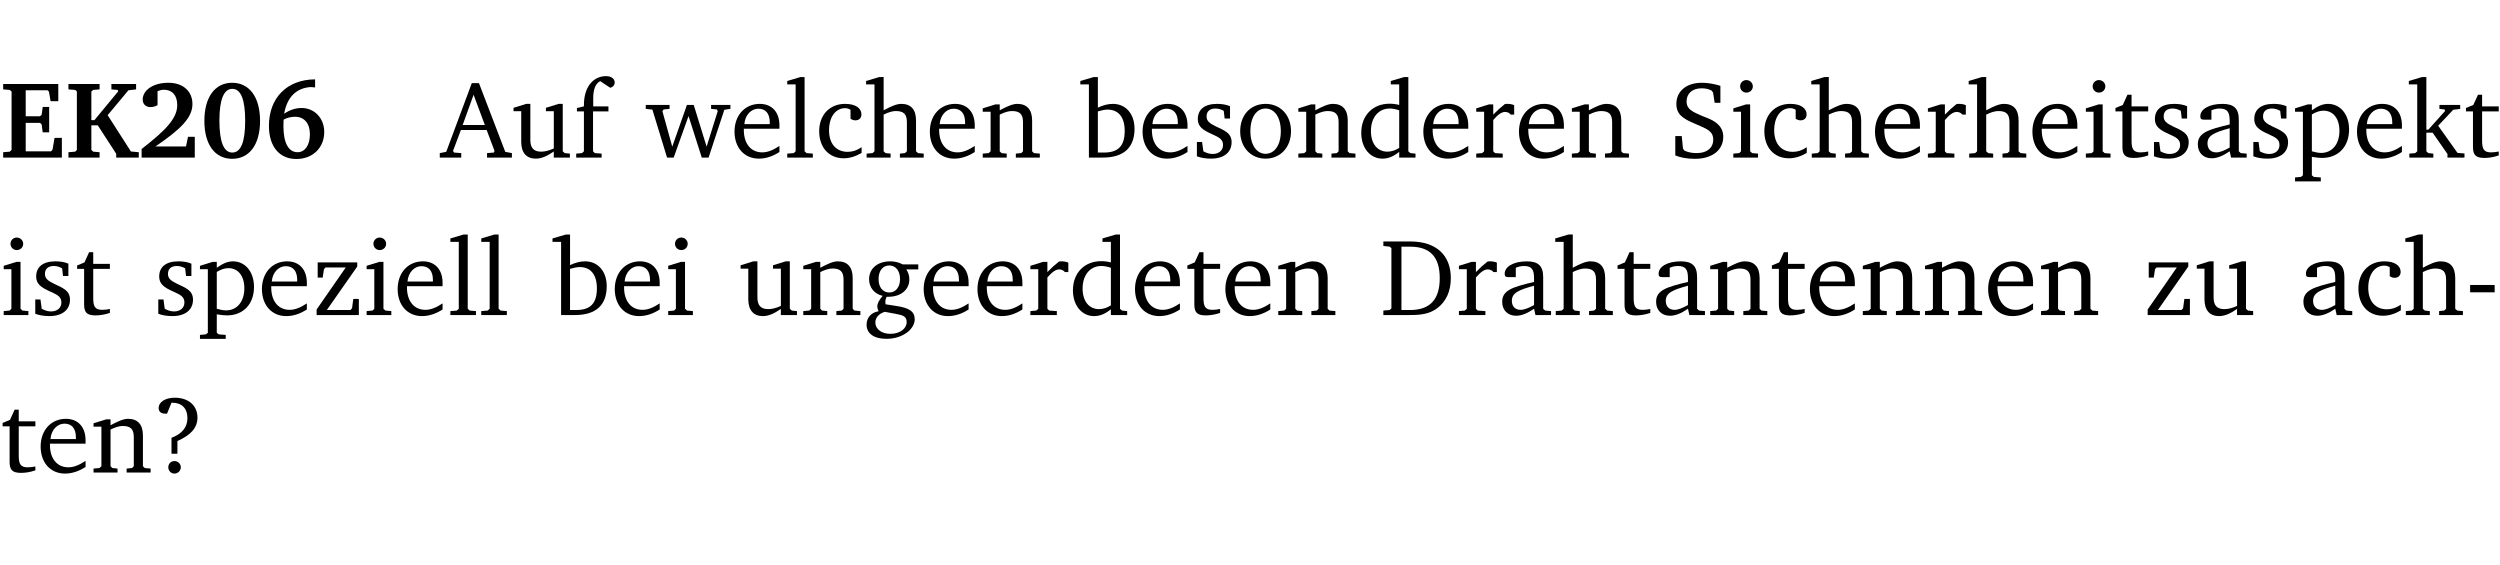 <?xml version="1.0" encoding="UTF-8" standalone="no"?>
<svg
   width="218.27pt"
   height="49.334pt"
   viewBox="0 0 218.27 49.334"
   version="1.2"
   id="svg313"
   sodipodi:docname="bde9a6651d1e.pdf"
   xmlns:inkscape="http://www.inkscape.org/namespaces/inkscape"
   xmlns:sodipodi="http://sodipodi.sourceforge.net/DTD/sodipodi-0.dtd"
   xmlns:xlink="http://www.w3.org/1999/xlink"
   xmlns="http://www.w3.org/2000/svg"
   xmlns:svg="http://www.w3.org/2000/svg">
  <sodipodi:namedview
     id="namedview315"
     pagecolor="#ffffff"
     bordercolor="#000000"
     borderopacity="0.25"
     inkscape:showpageshadow="2"
     inkscape:pageopacity="0.0"
     inkscape:pagecheckerboard="0"
     inkscape:deskcolor="#d1d1d1"
     inkscape:document-units="pt" />
  <defs
     id="defs100">
    <g
       id="g98">
      <symbol
         overflow="visible"
         id="glyph0-0">
        <path
           style="stroke:none"
           d=""
           id="path2" />
      </symbol>
      <symbol
         overflow="visible"
         id="glyph0-1">
        <path
           style="stroke:none"
           d="m 0.281,0 h 5.125 V -1.719 H 4.766 l -0.172,1.016 -0.125,0.156 H 2.25 V -3.031 H 3.5 l 0.141,0.141 0.094,0.688 h 0.562 v -2.219 h -0.562 l -0.094,0.688 L 3.5,-3.609 H 2.25 V -5.875 h 1.906 l 0.125,0.125 0.141,0.828 H 5.094 v -1.5 h -4.812 v 0.469 l 0.578,0.047 0.156,0.141 v 5.094 l -0.156,0.156 -0.578,0.047 z m 0,0"
           id="path5" />
      </symbol>
      <symbol
         overflow="visible"
         id="glyph0-2">
        <path
           style="stroke:none"
           d="M 0.281,0 H 3 V -0.469 L 2.438,-0.516 2.281,-0.672 V -2.812 h 0.562 l 1.609,2.484 V 0 h 1.969 V -0.469 L 5.734,-0.531 3.703,-3.703 5.516,-5.875 6.188,-5.953 v -0.469 H 4.031 v 0.469 L 4.578,-5.906 4.625,-5.781 2.547,-3.266 H 2.281 v -2.5 L 2.438,-5.906 3,-5.953 v -0.469 H 0.281 v 0.469 L 0.875,-5.906 1.016,-5.766 v 5.094 L 0.875,-0.516 0.281,-0.469 Z m 0,0"
           id="path8" />
      </symbol>
      <symbol
         overflow="visible"
         id="glyph0-3">
        <path
           style="stroke:none"
           d="m 1.656,-0.969 c 2.125,-1.453 3.234,-2.469 3.234,-3.703 0,-1.109 -0.812,-1.859 -2.094,-1.859 -1.375,0 -2.25,0.672 -2.25,1.469 0,0.391 0.266,0.656 0.688,0.656 0.188,0 0.391,-0.047 0.609,-0.172 v -1.219 c 0.188,-0.078 0.375,-0.125 0.547,-0.125 0.734,0 1.172,0.484 1.172,1.344 0,1.188 -1.078,2.25 -3.109,3.828 V 0 H 5.094 V -1.812 H 4.5 l -0.172,0.844 z m 0,0"
           id="path11" />
      </symbol>
      <symbol
         overflow="visible"
         id="glyph0-4">
        <path
           style="stroke:none"
           d="m 2.797,-6.531 c -1.469,0 -2.422,1.219 -2.422,3.328 0,2.109 0.953,3.312 2.422,3.312 1.484,0 2.438,-1.203 2.438,-3.312 0,-2.109 -0.953,-3.328 -2.438,-3.328 z M 2.812,-6 c 0.75,0 1.125,0.938 1.125,2.781 0,1.859 -0.375,2.781 -1.125,2.781 -0.75,0 -1.125,-0.938 -1.125,-2.797 C 1.688,-5.078 2.078,-6 2.812,-6 Z m 0,0"
           id="path14" />
      </symbol>
      <symbol
         overflow="visible"
         id="glyph0-5">
        <path
           style="stroke:none"
           d="m 4.484,-6.828 c -2.469,0.016 -4.031,1.625 -4.031,4.062 0,1.812 0.922,2.891 2.391,2.891 1.422,0 2.438,-0.969 2.438,-2.359 0,-1.203 -0.859,-2.094 -1.969,-2.094 -0.547,0 -1.047,0.172 -1.531,0.5 0.25,-1.438 1.047,-2.234 2.297,-2.328 l 0.406,0.031 z m -2.75,3.516 c 0.312,-0.172 0.656,-0.25 1.016,-0.25 0.781,0 1.281,0.578 1.281,1.516 0,1 -0.453,1.578 -1.078,1.578 -0.766,0 -1.234,-0.766 -1.234,-2.281 0,-0.078 0,-0.281 0.016,-0.562 z m 0,0"
           id="path17" />
      </symbol>
      <symbol
         overflow="visible"
         id="glyph1-0">
        <path
           style="stroke:none"
           d=""
           id="path20" />
      </symbol>
      <symbol
         overflow="visible"
         id="glyph1-1">
        <path
           style="stroke:none"
           d="m 2.719,-6.5 -2.234,6 -0.562,0.109 V 0 h 1.875 v -0.391 l -0.625,-0.047 -0.094,-0.141 0.688,-1.828 h 2.25 l 0.688,1.828 -0.062,0.141 -0.594,0.047 V 0 H 6.219 V -0.391 L 5.641,-0.5 3.344,-6.5 Z M 2.875,-5.484 3.859,-2.844 h -1.938 z m 0,0"
           id="path23" />
      </symbol>
      <symbol
         overflow="visible"
         id="glyph1-2">
        <path
           style="stroke:none"
           d="M 1.359,-4.688 0.25,-4.344 v 0.297 H 0.922 V -1.375 c 0,0.969 0.469,1.469 1.281,1.469 0.469,0 0.984,-0.219 1.562,-0.625 V 0 h 1.406 V -0.344 L 4.719,-0.391 4.547,-0.547 V -4.688 H 4.188 l -1.109,0.344 v 0.297 h 0.688 v 3.25 C 3.359,-0.609 3,-0.516 2.656,-0.516 c -0.641,0 -0.938,-0.328 -0.938,-1.016 V -4.688 Z m 0,0"
           id="path26" />
      </symbol>
      <symbol
         overflow="visible"
         id="glyph1-3">
        <path
           style="stroke:none"
           d="M 0.281,0 H 2.5 V -0.344 L 1.906,-0.391 1.75,-0.547 V -4.031 h 1.344 v -0.438 H 1.766 v -0.703 c 0,-0.797 0.203,-1.297 0.609,-1.5 L 3.25,-6.094 c 0.25,-0.062 0.391,-0.25 0.391,-0.469 0,-0.312 -0.297,-0.547 -0.75,-0.547 -1.125,0 -1.938,0.938 -1.938,2.531 0,0.031 0,0.062 0,0.109 L 0.344,-4.328 v 0.297 h 0.609 v 3.484 l -0.172,0.156 -0.5,0.047 z m 0,0"
           id="path29" />
      </symbol>
      <symbol
         overflow="visible"
         id="glyph1-4">
        <path
           style="stroke:none"
           d="M -0.016,-4.594 V -4.25 L 0.562,-4.188 1.844,0 H 2.422 L 3.719,-3.625 4.875,0 H 5.469 L 6.844,-4.172 7.375,-4.25 V -4.594 H 5.688 V -4.25 l 0.516,0.047 0.062,0.156 -0.969,3.094 -1.125,-3.641 H 3.578 L 2.297,-0.953 1.438,-4.047 1.547,-4.203 2.062,-4.25 v -0.344 z m 0,0"
           id="path32" />
      </symbol>
      <symbol
         overflow="visible"
         id="glyph1-5">
        <path
           style="stroke:none"
           d="m 4.281,-1.016 c -0.547,0.359 -1.016,0.562 -1.5,0.562 -0.969,0 -1.609,-0.734 -1.609,-1.953 0,-0.031 0,-0.078 0,-0.109 H 4.281 c 0,-0.109 0,-0.203 0,-0.297 0,-1.172 -0.672,-1.875 -1.719,-1.875 -1.281,0 -2.203,0.984 -2.203,2.422 0,1.406 0.859,2.359 2.125,2.359 0.609,0 1.219,-0.203 1.797,-0.578 z M 3.438,-2.922 H 1.219 c 0.062,-0.812 0.609,-1.344 1.219,-1.344 0.641,0 1,0.422 1,1.203 0,0.047 0,0.094 0,0.141 z m 0,0"
           id="path35" />
      </symbol>
      <symbol
         overflow="visible"
         id="glyph1-6">
        <path
           style="stroke:none"
           d="M 0.266,0 H 2.5 V -0.344 L 1.953,-0.391 1.781,-0.547 V -7.031 H 1.422 l -1.156,0.344 v 0.297 H 1 v 5.844 l -0.172,0.156 -0.562,0.047 z m 0,0"
           id="path38" />
      </symbol>
      <symbol
         overflow="visible"
         id="glyph1-7">
        <path
           style="stroke:none"
           d="m 4.062,-0.406 v -0.5 C 3.656,-0.625 3.266,-0.5 2.844,-0.5 c -0.984,0 -1.625,-0.688 -1.625,-1.875 0,-1.203 0.594,-1.938 1.406,-1.938 0.172,0 0.312,0.047 0.469,0.141 v 0.781 C 3.234,-3.297 3.375,-3.25 3.516,-3.25 c 0.328,0 0.531,-0.203 0.531,-0.516 C 4.047,-4.312 3.531,-4.688 2.625,-4.688 c -1.344,0 -2.266,0.953 -2.266,2.391 0,1.406 0.844,2.359 2.141,2.359 0.516,0 1.031,-0.156 1.562,-0.469 z m 0,0"
           id="path41" />
      </symbol>
      <symbol
         overflow="visible"
         id="glyph1-8">
        <path
           style="stroke:none"
           d="M 1.344,-7.031 0.188,-6.688 v 0.297 h 0.734 v 5.844 L 0.75,-0.391 0.234,-0.344 V 0 h 2.094 V -0.344 L 1.891,-0.391 1.719,-0.547 V -3.75 c 0.406,-0.203 0.766,-0.312 1.062,-0.312 0.703,0 0.969,0.281 0.969,0.984 v 2.531 l -0.172,0.156 -0.438,0.047 V 0 H 5.219 v -0.344 l -0.5,-0.047 -0.172,-0.156 v -2.688 c 0,-0.969 -0.453,-1.453 -1.281,-1.453 -0.422,0 -0.906,0.219 -1.547,0.562 v -2.906 z m 0,0"
           id="path44" />
      </symbol>
      <symbol
         overflow="visible"
         id="glyph1-9">
        <path
           style="stroke:none"
           d="M 0.281,0 H 2.375 V -0.344 L 1.922,-0.391 1.766,-0.547 V -3.75 c 0.406,-0.203 0.766,-0.312 1.062,-0.312 0.703,0 0.969,0.281 0.969,0.984 v 2.531 l -0.156,0.156 -0.469,0.047 V 0 h 2.094 V -0.344 L 4.75,-0.391 4.594,-0.547 v -2.688 c 0,-0.969 -0.469,-1.453 -1.297,-1.453 -0.406,0 -0.891,0.219 -1.531,0.562 v -0.516 h -0.375 L 0.281,-4.297 V -4 h 0.688 v 3.453 L 0.797,-0.391 0.281,-0.344 Z m 0,0"
           id="path47" />
      </symbol>
      <symbol
         overflow="visible"
         id="glyph1-10">
        <path
           style="stroke:none"
           d="M 1.25,-7.031 0.078,-6.688 v 0.297 h 0.75 V 0 h 1.219 C 3.875,0 4.812,-0.875 4.812,-2.516 4.812,-3.812 4.047,-4.688 2.922,-4.688 c -0.422,0 -0.844,0.109 -1.312,0.328 V -7.031 Z M 1.609,-0.438 V -4.031 C 1.938,-4.125 2.219,-4.188 2.453,-4.188 c 0.953,0 1.5,0.656 1.5,1.859 0,1.312 -0.562,1.891 -1.812,1.891 -0.047,0 -0.234,0 -0.531,0 z m 0,0"
           id="path50" />
      </symbol>
      <symbol
         overflow="visible"
         id="glyph1-11">
        <path
           style="stroke:none"
           d="M 3.297,-4.484 C 2.969,-4.625 2.594,-4.688 2.172,-4.688 c -1.094,0 -1.688,0.484 -1.688,1.328 0,0.641 0.422,0.953 1.234,1.312 0.625,0.281 0.969,0.453 0.969,0.953 0,0.453 -0.344,0.781 -0.906,0.781 -0.266,0 -0.531,-0.078 -0.812,-0.234 l -0.109,-0.812 H 0.406 v 1.25 c 0.328,0.125 0.75,0.203 1.234,0.203 1.125,0 1.797,-0.547 1.797,-1.438 0,-0.359 -0.141,-0.641 -0.375,-0.828 -0.312,-0.25 -0.672,-0.391 -1,-0.547 C 1.516,-2.984 1.25,-3.188 1.25,-3.594 c 0,-0.438 0.281,-0.688 0.781,-0.688 0.234,0 0.469,0.062 0.719,0.203 l 0.078,0.672 h 0.469 z m 0,0"
           id="path53" />
      </symbol>
      <symbol
         overflow="visible"
         id="glyph1-12">
        <path
           style="stroke:none"
           d="m 2.578,-4.688 c -1.297,0 -2.219,0.953 -2.219,2.391 0,1.406 0.938,2.391 2.219,2.391 1.281,0 2.219,-0.984 2.219,-2.391 0,-1.422 -0.938,-2.391 -2.219,-2.391 z m 0,0.406 c 0.766,0 1.328,0.75 1.328,1.984 0,1.234 -0.562,1.969 -1.328,1.969 -0.766,0 -1.328,-0.75 -1.328,-1.969 0,-1.25 0.547,-1.984 1.328,-1.984 z m 0,0"
           id="path56" />
      </symbol>
      <symbol
         overflow="visible"
         id="glyph1-13">
        <path
           style="stroke:none"
           d="M 3.656,-6.391 V -4.594 C 3.359,-4.672 3.078,-4.703 2.812,-4.703 c -1.453,0 -2.469,1.016 -2.469,2.547 0,1.344 0.797,2.25 1.844,2.25 0.531,0 0.984,-0.203 1.469,-0.594 V 0 H 5.078 V -0.344 L 4.625,-0.391 4.453,-0.547 V -7.031 H 4.094 L 2.922,-6.688 v 0.297 z m 0,5.547 C 3.312,-0.625 2.969,-0.516 2.625,-0.516 c -0.859,0 -1.438,-0.672 -1.438,-1.797 0,-1.203 0.672,-1.969 1.641,-1.969 0.219,0 0.516,0.047 0.828,0.156 z m 0,0"
           id="path59" />
      </symbol>
      <symbol
         overflow="visible"
         id="glyph1-14">
        <path
           style="stroke:none"
           d="m 0.281,0 h 2.312 V -0.344 L 1.922,-0.391 1.766,-0.547 V -3.281 c 0.391,-0.453 0.719,-0.703 1.031,-0.703 0.203,0 0.375,0.078 0.5,0.234 H 3.594 V -4.578 C 3.391,-4.656 3.219,-4.688 3.016,-4.688 c -0.078,0 -0.156,0 -0.234,0.016 C 2.438,-4.406 2.094,-4.094 1.766,-3.75 v -0.891 h -0.375 L 0.281,-4.297 V -4 h 0.688 v 3.453 L 0.797,-0.391 0.281,-0.344 Z m 0,0"
           id="path62" />
      </symbol>
      <symbol
         overflow="visible"
         id="glyph1-15">
        <path
           style="stroke:none"
           d="m 0.578,-0.188 c 0.438,0.188 1.031,0.297 1.719,0.297 1.531,0 2.469,-0.781 2.469,-1.922 0,-0.422 -0.141,-0.766 -0.422,-1.047 -0.438,-0.438 -0.953,-0.578 -1.438,-0.781 -0.875,-0.375 -1.344,-0.609 -1.344,-1.25 0,-0.703 0.5,-1.156 1.312,-1.156 0.328,0 0.609,0.062 0.859,0.188 L 3.875,-5.688 4.016,-4.781 h 0.5 V -6.266 C 3.953,-6.438 3.406,-6.531 2.891,-6.531 c -1.359,0 -2.219,0.75 -2.219,1.844 0,0.922 0.562,1.281 1.625,1.734 1.047,0.453 1.594,0.625 1.594,1.406 0,0.672 -0.516,1.156 -1.438,1.156 -0.438,0 -0.797,-0.078 -1.078,-0.219 L 1.25,-0.781 1.141,-1.875 h -0.562 z m 0,0"
           id="path65" />
      </symbol>
      <symbol
         overflow="visible"
         id="glyph1-16">
        <path
           style="stroke:none"
           d="m 1.469,-6.766 c -0.297,0 -0.547,0.234 -0.547,0.547 0,0.312 0.25,0.547 0.547,0.547 0.312,0 0.562,-0.234 0.562,-0.547 0,-0.297 -0.25,-0.547 -0.562,-0.547 z m -0.031,2.125 -1.109,0.344 V -4 H 1 v 3.453 L 0.844,-0.391 0.328,-0.344 V 0 h 2.156 V -0.344 L 1.969,-0.391 1.797,-0.547 v -4.094 z m 0,0"
           id="path68" />
      </symbol>
      <symbol
         overflow="visible"
         id="glyph1-17">
        <path
           style="stroke:none"
           d="m 0.844,-4.031 v 3.094 c 0,0.672 0.203,0.969 1,0.969 0.359,0 0.797,-0.062 1.25,-0.219 v -0.344 c -0.219,0.047 -0.438,0.078 -0.672,0.078 -0.656,0 -0.781,-0.328 -0.781,-1.047 V -4.031 H 3.094 v -0.438 H 1.641 V -5.484 H 1.281 L 0.875,-4.594 0.234,-4.328 v 0.297 z m 0,0"
           id="path71" />
      </symbol>
      <symbol
         overflow="visible"
         id="glyph1-18">
        <path
           style="stroke:none"
           d="M 3.188,-0.547 3.312,0 H 4.672 V -0.344 L 4.156,-0.391 3.984,-0.547 V -3.312 c 0,-0.969 -0.422,-1.375 -1.422,-1.375 -1.203,0 -1.938,0.484 -1.938,1.078 0,0.219 0.078,0.297 0.297,0.297 H 1.594 V -4.125 c 0.25,-0.109 0.484,-0.156 0.719,-0.156 0.688,0 0.875,0.328 0.875,1.078 v 0.312 C 1.281,-2.438 0.406,-2.156 0.406,-1.156 c 0,0.719 0.469,1.219 1.219,1.219 0.453,0 0.969,-0.203 1.562,-0.609 z m 0,-0.328 C 2.719,-0.609 2.328,-0.453 2.016,-0.453 1.531,-0.453 1.25,-0.766 1.25,-1.234 1.25,-1.938 1.844,-2.188 3.188,-2.562 Z m 0,0"
           id="path74" />
      </symbol>
      <symbol
         overflow="visible"
         id="glyph1-19">
        <path
           style="stroke:none"
           d="m 0.219,2.078 h 2.25 V 1.734 L 1.859,1.688 1.688,1.547 V -0.062 C 2.047,0 2.344,0.031 2.578,0.031 4,0.031 4.938,-0.953 4.938,-2.453 4.938,-3.797 4.156,-4.688 3.094,-4.688 2.656,-4.688 2.203,-4.5 1.688,-4.125 V -4.641 H 1.328 L 0.219,-4.297 V -4 h 0.688 V 1.547 L 0.734,1.688 0.219,1.734 Z m 1.469,-2.625 v -3.219 c 0.375,-0.219 0.688,-0.328 1.016,-0.328 0.828,0 1.391,0.656 1.391,1.766 0,1.172 -0.656,1.922 -1.594,1.922 -0.219,0 -0.484,-0.047 -0.812,-0.141 z m 0,0"
           id="path77" />
      </symbol>
      <symbol
         overflow="visible"
         id="glyph1-20">
        <path
           style="stroke:none"
           d="m 0.234,0 h 2.094 v -0.344 l -0.438,-0.047 -0.172,-0.156 v -1.625 H 2.266 L 3.562,-0.312 V 0 H 5.047 V -0.359 L 4.438,-0.406 2.75,-2.781 4.062,-4.172 4.672,-4.25 v -0.344 h -1.812 V -4.25 l 0.438,0.047 0.062,0.125 -1.469,1.641 H 1.719 v -4.594 h -0.375 L 0.188,-6.688 v 0.297 h 0.734 v 5.844 L 0.75,-0.391 0.234,-0.344 Z m 0,0"
           id="path80" />
      </symbol>
      <symbol
         overflow="visible"
         id="glyph1-21">
        <path
           style="stroke:none"
           d="M 0.438,0 H 4.125 V -1.406 H 3.641 L 3.531,-0.594 3.391,-0.438 h -2.062 l 2.656,-3.797 V -4.594 H 0.531 v 1.328 h 0.438 L 1.078,-4 1.219,-4.156 H 2.984 L 0.438,-0.484 Z m 0,0"
           id="path83" />
      </symbol>
      <symbol
         overflow="visible"
         id="glyph1-22">
        <path
           style="stroke:none"
           d="M 3.531,-4.422 C 3.172,-4.609 2.812,-4.688 2.453,-4.688 c -1.141,0 -1.859,0.641 -1.859,1.562 0,0.719 0.453,1.281 1.188,1.453 -0.312,0.359 -0.469,0.656 -0.469,0.906 0,0.156 0.047,0.297 0.109,0.438 C 0.766,-0.219 0.375,0.234 0.375,0.844 0.375,1.609 1.016,2.078 2.109,2.078 2.844,2.078 3.5,1.859 4,1.453 4.375,1.141 4.578,0.734 4.578,0.375 c 0,-0.703 -0.5,-1 -1.625,-1.172 L 2.031,-0.938 c 0,-0.109 -0.016,-0.188 -0.016,-0.234 0,-0.141 0.047,-0.297 0.109,-0.422 0.062,0 0.109,0 0.156,0 1.109,0 1.828,-0.641 1.828,-1.5 0,-0.328 -0.078,-0.609 -0.266,-0.891 h 1.047 v -0.438 z m -1.172,0.094 c 0.547,0 0.938,0.453 0.938,1.188 0,0.719 -0.391,1.172 -0.938,1.172 -0.562,0 -0.938,-0.453 -0.938,-1.172 0,-0.734 0.375,-1.188 0.938,-1.188 z M 1.969,-0.281 2.891,-0.109 C 3.562,0.016 3.875,0.109 3.875,0.625 c 0,0.547 -0.578,1.016 -1.422,1.016 -0.797,0 -1.312,-0.438 -1.312,-0.984 0,-0.422 0.297,-0.781 0.828,-0.938 z m 0,0"
           id="path86" />
      </symbol>
      <symbol
         overflow="visible"
         id="glyph1-23">
        <path
           style="stroke:none"
           d="M 2.672,-6.422 H 0.312 v 0.391 l 0.547,0.062 0.156,0.125 v 5.266 L 0.859,-0.438 0.312,-0.391 V 0 h 2.359 c 0.969,0 1.688,-0.109 2.344,-0.594 0.781,-0.594 1.188,-1.484 1.188,-2.625 0,-2 -1.266,-3.203 -3.531,-3.203 z m -0.781,0.453 h 0.75 c 1.75,0 2.594,0.891 2.594,2.75 0,1.859 -0.844,2.781 -2.594,2.781 h -0.75 z m 0,0"
           id="path89" />
      </symbol>
      <symbol
         overflow="visible"
         id="glyph1-24">
        <path
           style="stroke:none"
           d="m 0.453,-2.625 v 0.641 H 2.594 V -2.625 Z m 0,0"
           id="path92" />
      </symbol>
      <symbol
         overflow="visible"
         id="glyph1-25">
        <path
           style="stroke:none"
           d="m 2.172,-2.75 c 1.172,-0.516 1.75,-1.156 1.75,-2.047 0,-1.031 -0.766,-1.734 -1.984,-1.734 -0.859,0 -1.406,0.406 -1.406,0.891 0,0.312 0.203,0.5 0.562,0.5 0.062,0 0.125,0 0.172,0 L 1.656,-6.094 c 0.031,0 0.031,0 0.062,0 0.844,0 1.328,0.5 1.328,1.344 0,0.797 -0.469,1.375 -1.391,1.719 v 1.391 H 2.172 Z M 1.906,-1 C 1.609,-1 1.375,-0.766 1.375,-0.453 c 0,0.297 0.234,0.547 0.531,0.547 0.312,0 0.562,-0.25 0.562,-0.547 C 2.469,-0.766 2.219,-1 1.906,-1 Z m 0,0"
           id="path95" />
      </symbol>
    </g>
  </defs>
  <g
     id="surface1"
     transform="translate(-46.777,-104.995)">
    <path
       style="fill:none;stroke:#000000;stroke-width:0.01;stroke-linecap:butt;stroke-linejoin:miter;stroke-miterlimit:10;stroke-opacity:0.01"
       d="M 3.4375e-4,-0.001 H 218.27"
       transform="matrix(1,0,0,-1,46.777,104.999)"
       id="path102" />
    <g
       style="fill:#000000;fill-opacity:1"
       id="g114">
      <use
         xlink:href="#glyph0-1"
         x="46.772"
         y="118.752"
         id="use104" />
      <use
         xlink:href="#glyph0-2"
         x="52.472"
         y="118.752"
         id="use106" />
      <use
         xlink:href="#glyph0-3"
         x="58.689"
         y="118.752"
         id="use108" />
      <use
         xlink:href="#glyph0-4"
         x="64.246"
         y="118.752"
         id="use110" />
      <use
         xlink:href="#glyph0-5"
         x="69.803"
         y="118.752"
         id="use112" />
    </g>
    <g
       style="fill:#000000;fill-opacity:1"
       id="g122">
      <use
         xlink:href="#glyph1-1"
         x="85.25"
         y="118.752"
         id="use116" />
      <use
         xlink:href="#glyph1-2"
         x="91.362"
         y="118.752"
         id="use118" />
      <use
         xlink:href="#glyph1-3"
         x="96.804"
         y="118.752"
         id="use120" />
    </g>
    <g
       style="fill:#000000;fill-opacity:1"
       id="g138">
      <use
         xlink:href="#glyph1-4"
         x="103.173"
         y="118.752"
         id="use124" />
      <use
         xlink:href="#glyph1-5"
         x="110.547"
         y="118.752"
         id="use126" />
      <use
         xlink:href="#glyph1-6"
         x="115.243"
         y="118.752"
         id="use128" />
      <use
         xlink:href="#glyph1-7"
         x="117.94"
         y="118.752"
         id="use130" />
      <use
         xlink:href="#glyph1-8"
         x="122.206"
         y="118.752"
         id="use132" />
      <use
         xlink:href="#glyph1-5"
         x="127.6"
         y="118.752"
         id="use134" />
      <use
         xlink:href="#glyph1-9"
         x="132.296"
         y="118.752"
         id="use136" />
    </g>
    <g
       style="fill:#000000;fill-opacity:1"
       id="g160">
      <use
         xlink:href="#glyph1-10"
         x="141.019"
         y="118.752"
         id="use140" />
      <use
         xlink:href="#glyph1-5"
         x="146.174"
         y="118.752"
         id="use142" />
      <use
         xlink:href="#glyph1-11"
         x="150.87"
         y="118.752"
         id="use144" />
      <use
         xlink:href="#glyph1-12"
         x="154.696"
         y="118.752"
         id="use146" />
      <use
         xlink:href="#glyph1-9"
         x="159.851"
         y="118.752"
         id="use148" />
      <use
         xlink:href="#glyph1-13"
         x="165.283"
         y="118.752"
         id="use150" />
      <use
         xlink:href="#glyph1-5"
         x="170.687"
         y="118.752"
         id="use152" />
      <use
         xlink:href="#glyph1-14"
         x="175.383"
         y="118.752"
         id="use154" />
      <use
         xlink:href="#glyph1-5"
         x="179.037"
         y="118.752"
         id="use156" />
      <use
         xlink:href="#glyph1-9"
         x="183.733"
         y="118.752"
         id="use158" />
    </g>
    <g
       style="fill:#000000;fill-opacity:1"
       id="g196">
      <use
         xlink:href="#glyph1-15"
         x="192.465"
         y="118.752"
         id="use162" />
      <use
         xlink:href="#glyph1-16"
         x="197.782"
         y="118.752"
         id="use164" />
      <use
         xlink:href="#glyph1-7"
         x="200.46"
         y="118.752"
         id="use166" />
      <use
         xlink:href="#glyph1-8"
         x="204.726"
         y="118.752"
         id="use168" />
      <use
         xlink:href="#glyph1-5"
         x="210.12"
         y="118.752"
         id="use170" />
      <use
         xlink:href="#glyph1-14"
         x="214.816"
         y="118.752"
         id="use172" />
      <use
         xlink:href="#glyph1-8"
         x="218.47"
         y="118.752"
         id="use174" />
      <use
         xlink:href="#glyph1-5"
         x="223.864"
         y="118.752"
         id="use176" />
      <use
         xlink:href="#glyph1-16"
         x="228.56"
         y="118.752"
         id="use178" />
      <use
         xlink:href="#glyph1-17"
         x="231.238"
         y="118.752"
         id="use180" />
      <use
         xlink:href="#glyph1-11"
         x="234.432"
         y="118.752"
         id="use182" />
      <use
         xlink:href="#glyph1-18"
         x="238.258"
         y="118.752"
         id="use184" />
      <use
         xlink:href="#glyph1-11"
         x="243.107"
         y="118.752"
         id="use186" />
      <use
         xlink:href="#glyph1-19"
         x="246.933"
         y="118.752"
         id="use188" />
      <use
         xlink:href="#glyph1-5"
         x="252.203"
         y="118.752"
         id="use190" />
      <use
         xlink:href="#glyph1-20"
         x="256.899"
         y="118.752"
         id="use192" />
      <use
         xlink:href="#glyph1-17"
         x="261.843"
         y="118.752"
         id="use194" />
    </g>
    <g
       style="fill:#000000;fill-opacity:1"
       id="g204">
      <use
         xlink:href="#glyph1-16"
         x="46.772"
         y="132.5"
         id="use198" />
      <use
         xlink:href="#glyph1-11"
         x="49.45"
         y="132.5"
         id="use200" />
      <use
         xlink:href="#glyph1-17"
         x="53.276"
         y="132.5"
         id="use202" />
    </g>
    <g
       style="fill:#000000;fill-opacity:1"
       id="g222">
      <use
         xlink:href="#glyph1-11"
         x="60.191"
         y="132.5"
         id="use206" />
      <use
         xlink:href="#glyph1-19"
         x="64.016"
         y="132.5"
         id="use208" />
      <use
         xlink:href="#glyph1-5"
         x="69.286"
         y="132.5"
         id="use210" />
      <use
         xlink:href="#glyph1-21"
         x="73.982"
         y="132.5"
         id="use212" />
      <use
         xlink:href="#glyph1-16"
         x="78.458"
         y="132.5"
         id="use214" />
      <use
         xlink:href="#glyph1-5"
         x="81.136"
         y="132.5"
         id="use216" />
      <use
         xlink:href="#glyph1-6"
         x="85.832"
         y="132.5"
         id="use218" />
      <use
         xlink:href="#glyph1-6"
         x="88.529"
         y="132.5"
         id="use220" />
    </g>
    <g
       style="fill:#000000;fill-opacity:1"
       id="g230">
      <use
         xlink:href="#glyph1-10"
         x="94.937"
         y="132.5"
         id="use224" />
      <use
         xlink:href="#glyph1-5"
         x="100.092"
         y="132.5"
         id="use226" />
      <use
         xlink:href="#glyph1-16"
         x="104.788"
         y="132.5"
         id="use228" />
    </g>
    <g
       style="fill:#000000;fill-opacity:1"
       id="g254">
      <use
         xlink:href="#glyph1-2"
         x="111.187"
         y="132.5"
         id="use232" />
      <use
         xlink:href="#glyph1-9"
         x="116.629"
         y="132.5"
         id="use234" />
      <use
         xlink:href="#glyph1-22"
         x="122.061"
         y="132.5"
         id="use236" />
      <use
         xlink:href="#glyph1-5"
         x="127.063"
         y="132.5"
         id="use238" />
      <use
         xlink:href="#glyph1-5"
         x="131.759"
         y="132.5"
         id="use240" />
      <use
         xlink:href="#glyph1-14"
         x="136.456"
         y="132.5"
         id="use242" />
      <use
         xlink:href="#glyph1-13"
         x="140.109"
         y="132.5"
         id="use244" />
      <use
         xlink:href="#glyph1-5"
         x="145.513"
         y="132.5"
         id="use246" />
      <use
         xlink:href="#glyph1-17"
         x="150.209"
         y="132.5"
         id="use248" />
      <use
         xlink:href="#glyph1-5"
         x="153.403"
         y="132.5"
         id="use250" />
      <use
         xlink:href="#glyph1-9"
         x="158.099"
         y="132.5"
         id="use252" />
    </g>
    <g
       style="fill:#000000;fill-opacity:1"
       id="g282">
      <use
         xlink:href="#glyph1-23"
         x="167.243"
         y="132.5"
         id="use256" />
      <use
         xlink:href="#glyph1-14"
         x="173.871"
         y="132.5"
         id="use258" />
      <use
         xlink:href="#glyph1-18"
         x="177.524"
         y="132.5"
         id="use260" />
      <use
         xlink:href="#glyph1-8"
         x="182.373"
         y="132.5"
         id="use262" />
      <use
         xlink:href="#glyph1-17"
         x="187.767"
         y="132.5"
         id="use264" />
      <use
         xlink:href="#glyph1-18"
         x="190.962"
         y="132.5"
         id="use266" />
      <use
         xlink:href="#glyph1-9"
         x="195.811"
         y="132.5"
         id="use268" />
      <use
         xlink:href="#glyph1-17"
         x="201.243"
         y="132.5"
         id="use270" />
      <use
         xlink:href="#glyph1-5"
         x="204.438"
         y="132.5"
         id="use272" />
      <use
         xlink:href="#glyph1-9"
         x="209.134"
         y="132.5"
         id="use274" />
      <use
         xlink:href="#glyph1-9"
         x="214.566"
         y="132.5"
         id="use276" />
      <use
         xlink:href="#glyph1-5"
         x="219.999"
         y="132.5"
         id="use278" />
      <use
         xlink:href="#glyph1-9"
         x="224.695"
         y="132.5"
         id="use280" />
    </g>
    <g
       style="fill:#000000;fill-opacity:1"
       id="g288">
      <use
         xlink:href="#glyph1-21"
         x="233.848"
         y="132.5"
         id="use284" />
      <use
         xlink:href="#glyph1-2"
         x="238.324"
         y="132.5"
         id="use286" />
    </g>
    <g
       style="fill:#000000;fill-opacity:1"
       id="g298">
      <use
         xlink:href="#glyph1-18"
         x="247.477"
         y="132.5"
         id="use290" />
      <use
         xlink:href="#glyph1-7"
         x="252.326"
         y="132.5"
         id="use292" />
      <use
         xlink:href="#glyph1-8"
         x="256.591"
         y="132.5"
         id="use294" />
      <use
         xlink:href="#glyph1-24"
         x="261.986"
         y="132.5"
         id="use296" />
    </g>
    <g
       style="fill:#000000;fill-opacity:1"
       id="g308">
      <use
         xlink:href="#glyph1-17"
         x="46.772"
         y="146.249"
         id="use300" />
      <use
         xlink:href="#glyph1-5"
         x="49.966"
         y="146.249"
         id="use302" />
      <use
         xlink:href="#glyph1-9"
         x="54.662"
         y="146.249"
         id="use304" />
      <use
         xlink:href="#glyph1-25"
         x="60.095"
         y="146.249"
         id="use306" />
    </g>
    <path
       style="fill:none;stroke:#000000;stroke-width:0.01;stroke-linecap:butt;stroke-linejoin:miter;stroke-miterlimit:10;stroke-opacity:0.01"
       d="M 3.4375e-4,-0.001 H 218.27"
       transform="matrix(1,0,0,-1,46.777,154.323)"
       id="path310" />
  </g>
</svg>
